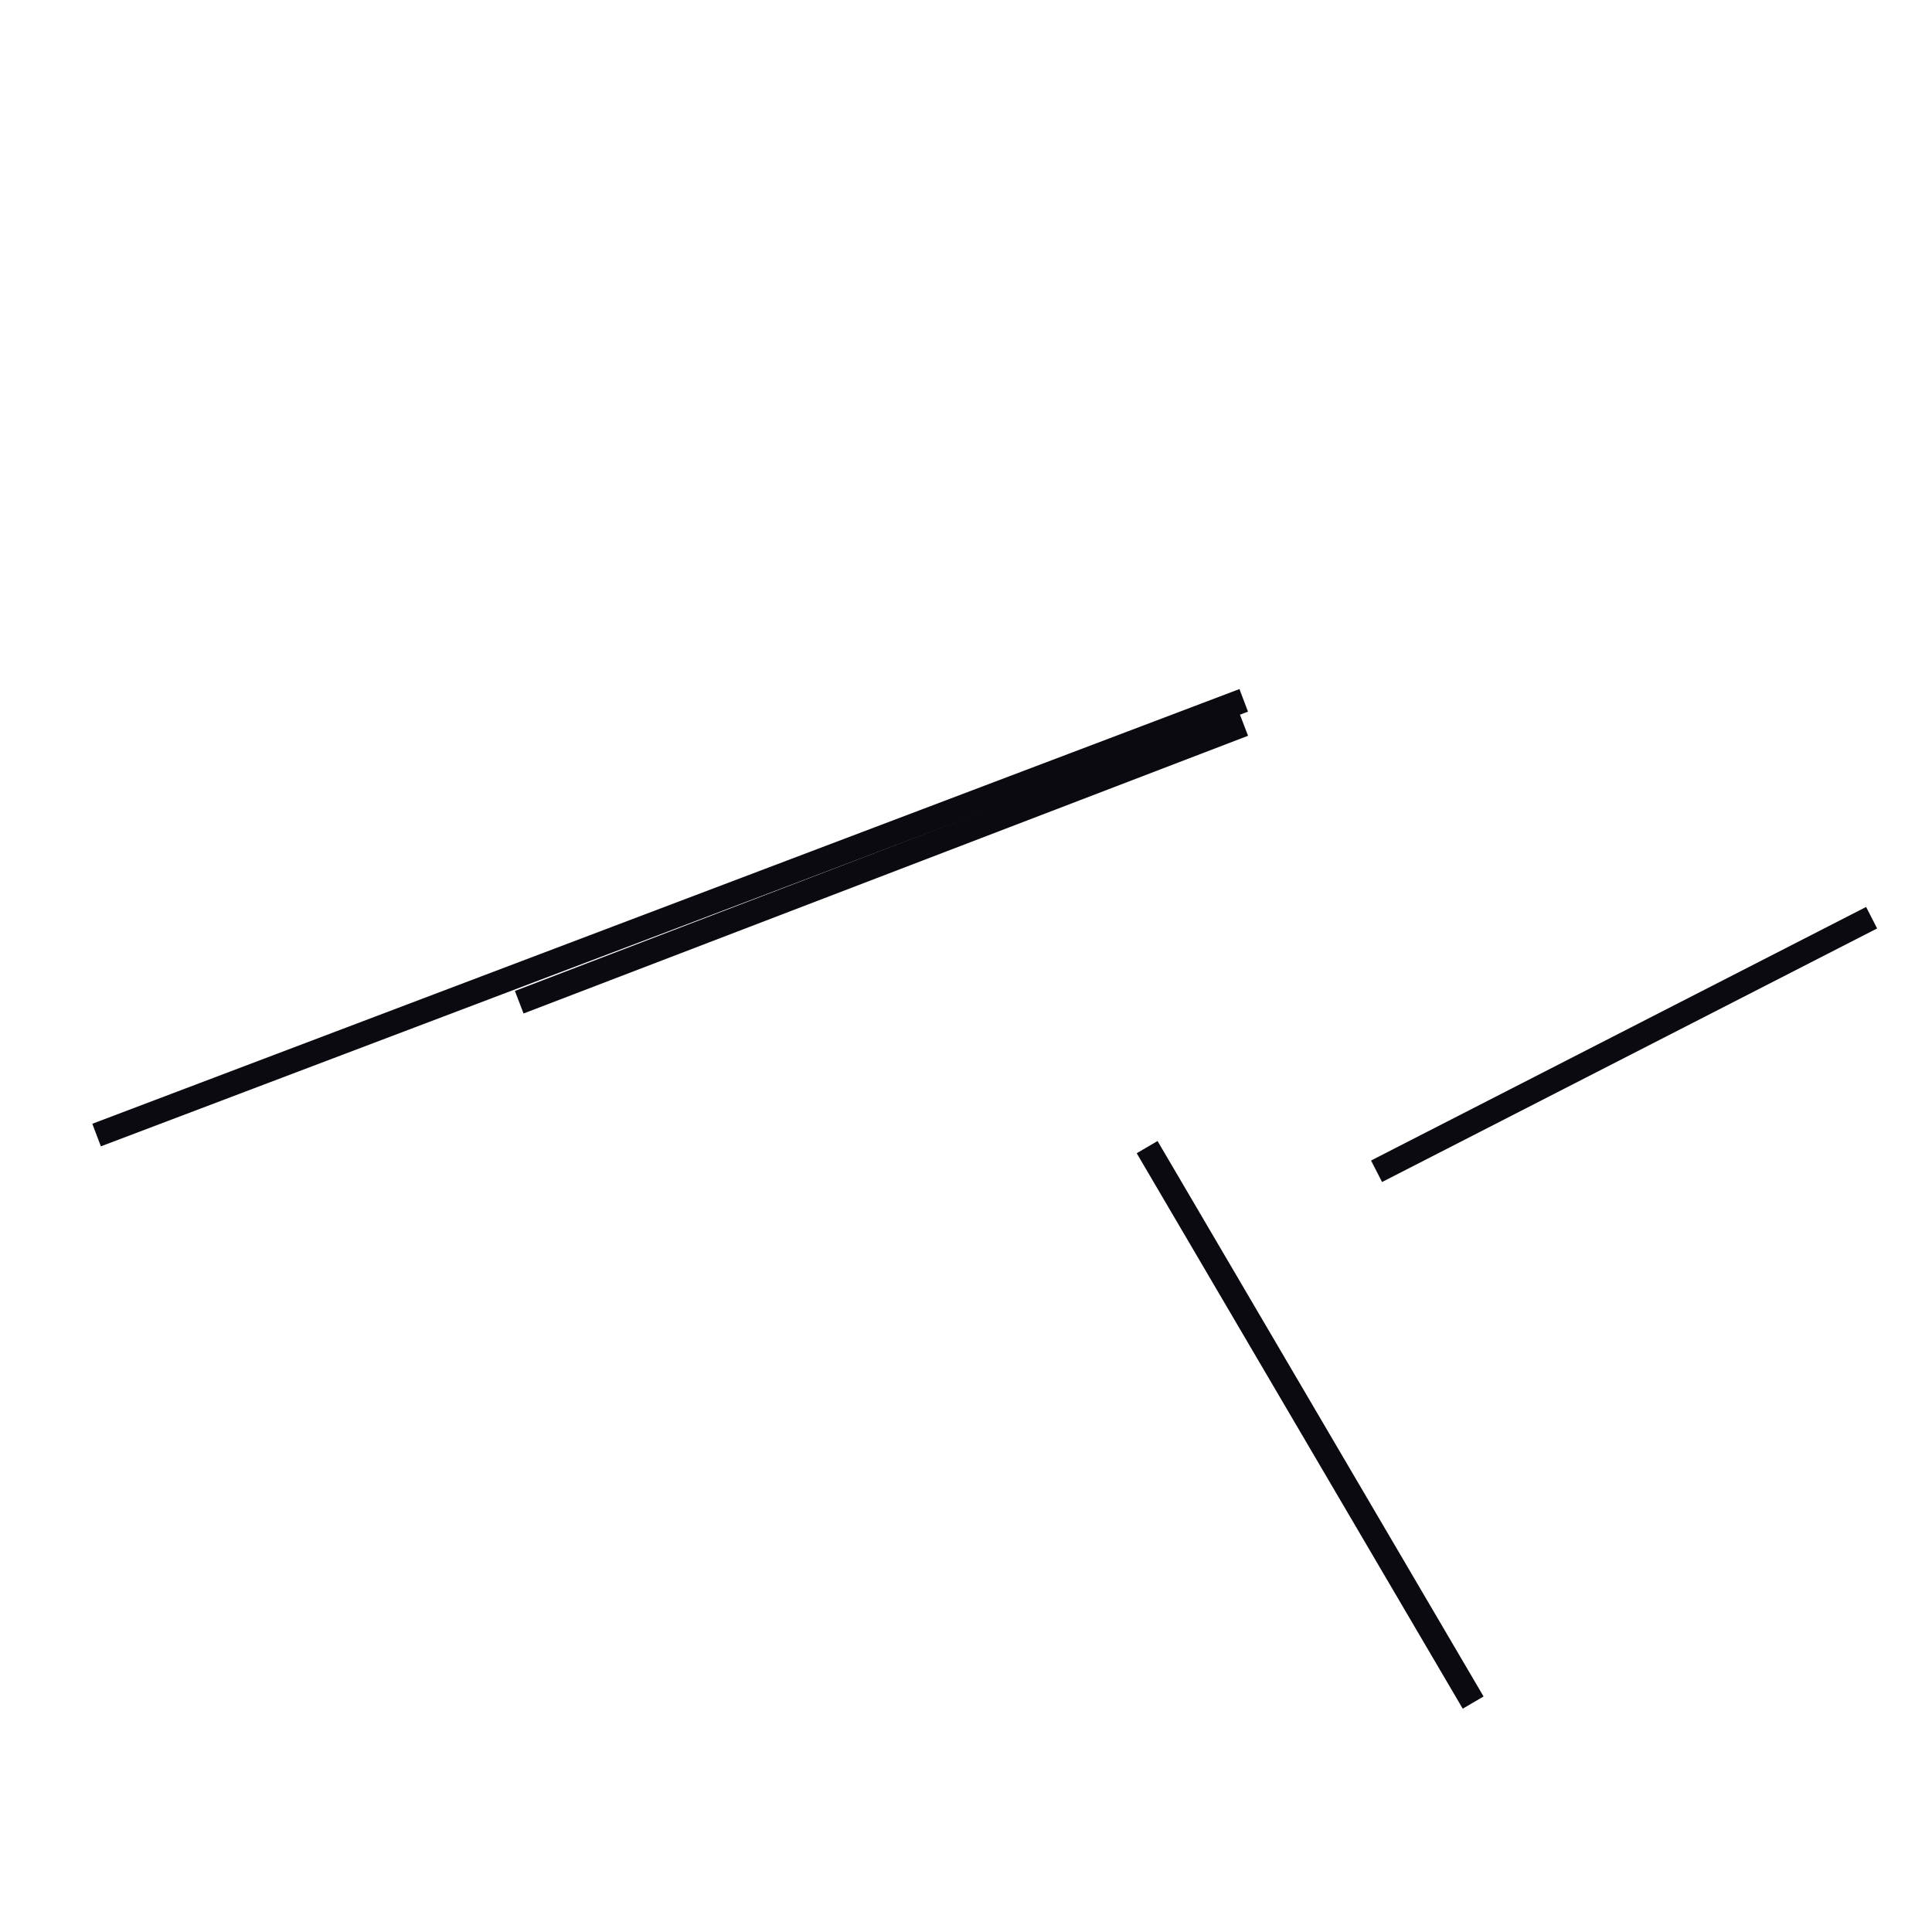 <?xml version="1.0" encoding="utf-8" ?>
<svg baseProfile="full" height="160" version="1.1" width="160" xmlns="http://www.w3.org/2000/svg" xmlns:ev="http://www.w3.org/2001/xml-events" xmlns:xlink="http://www.w3.org/1999/xlink"><defs /><line stroke="rgb(10,10,16)" stroke-width="2" x1="8" x2="103" y1="94" y2="58" /><line stroke="rgb(10,10,16)" stroke-width="2" x1="95" x2="122" y1="95" y2="141" /><line stroke="rgb(10,10,16)" stroke-width="2" x1="114" x2="155" y1="97" y2="76" /><line stroke="rgb(10,10,16)" stroke-width="2" x1="43" x2="103" y1="83" y2="60" /></svg>